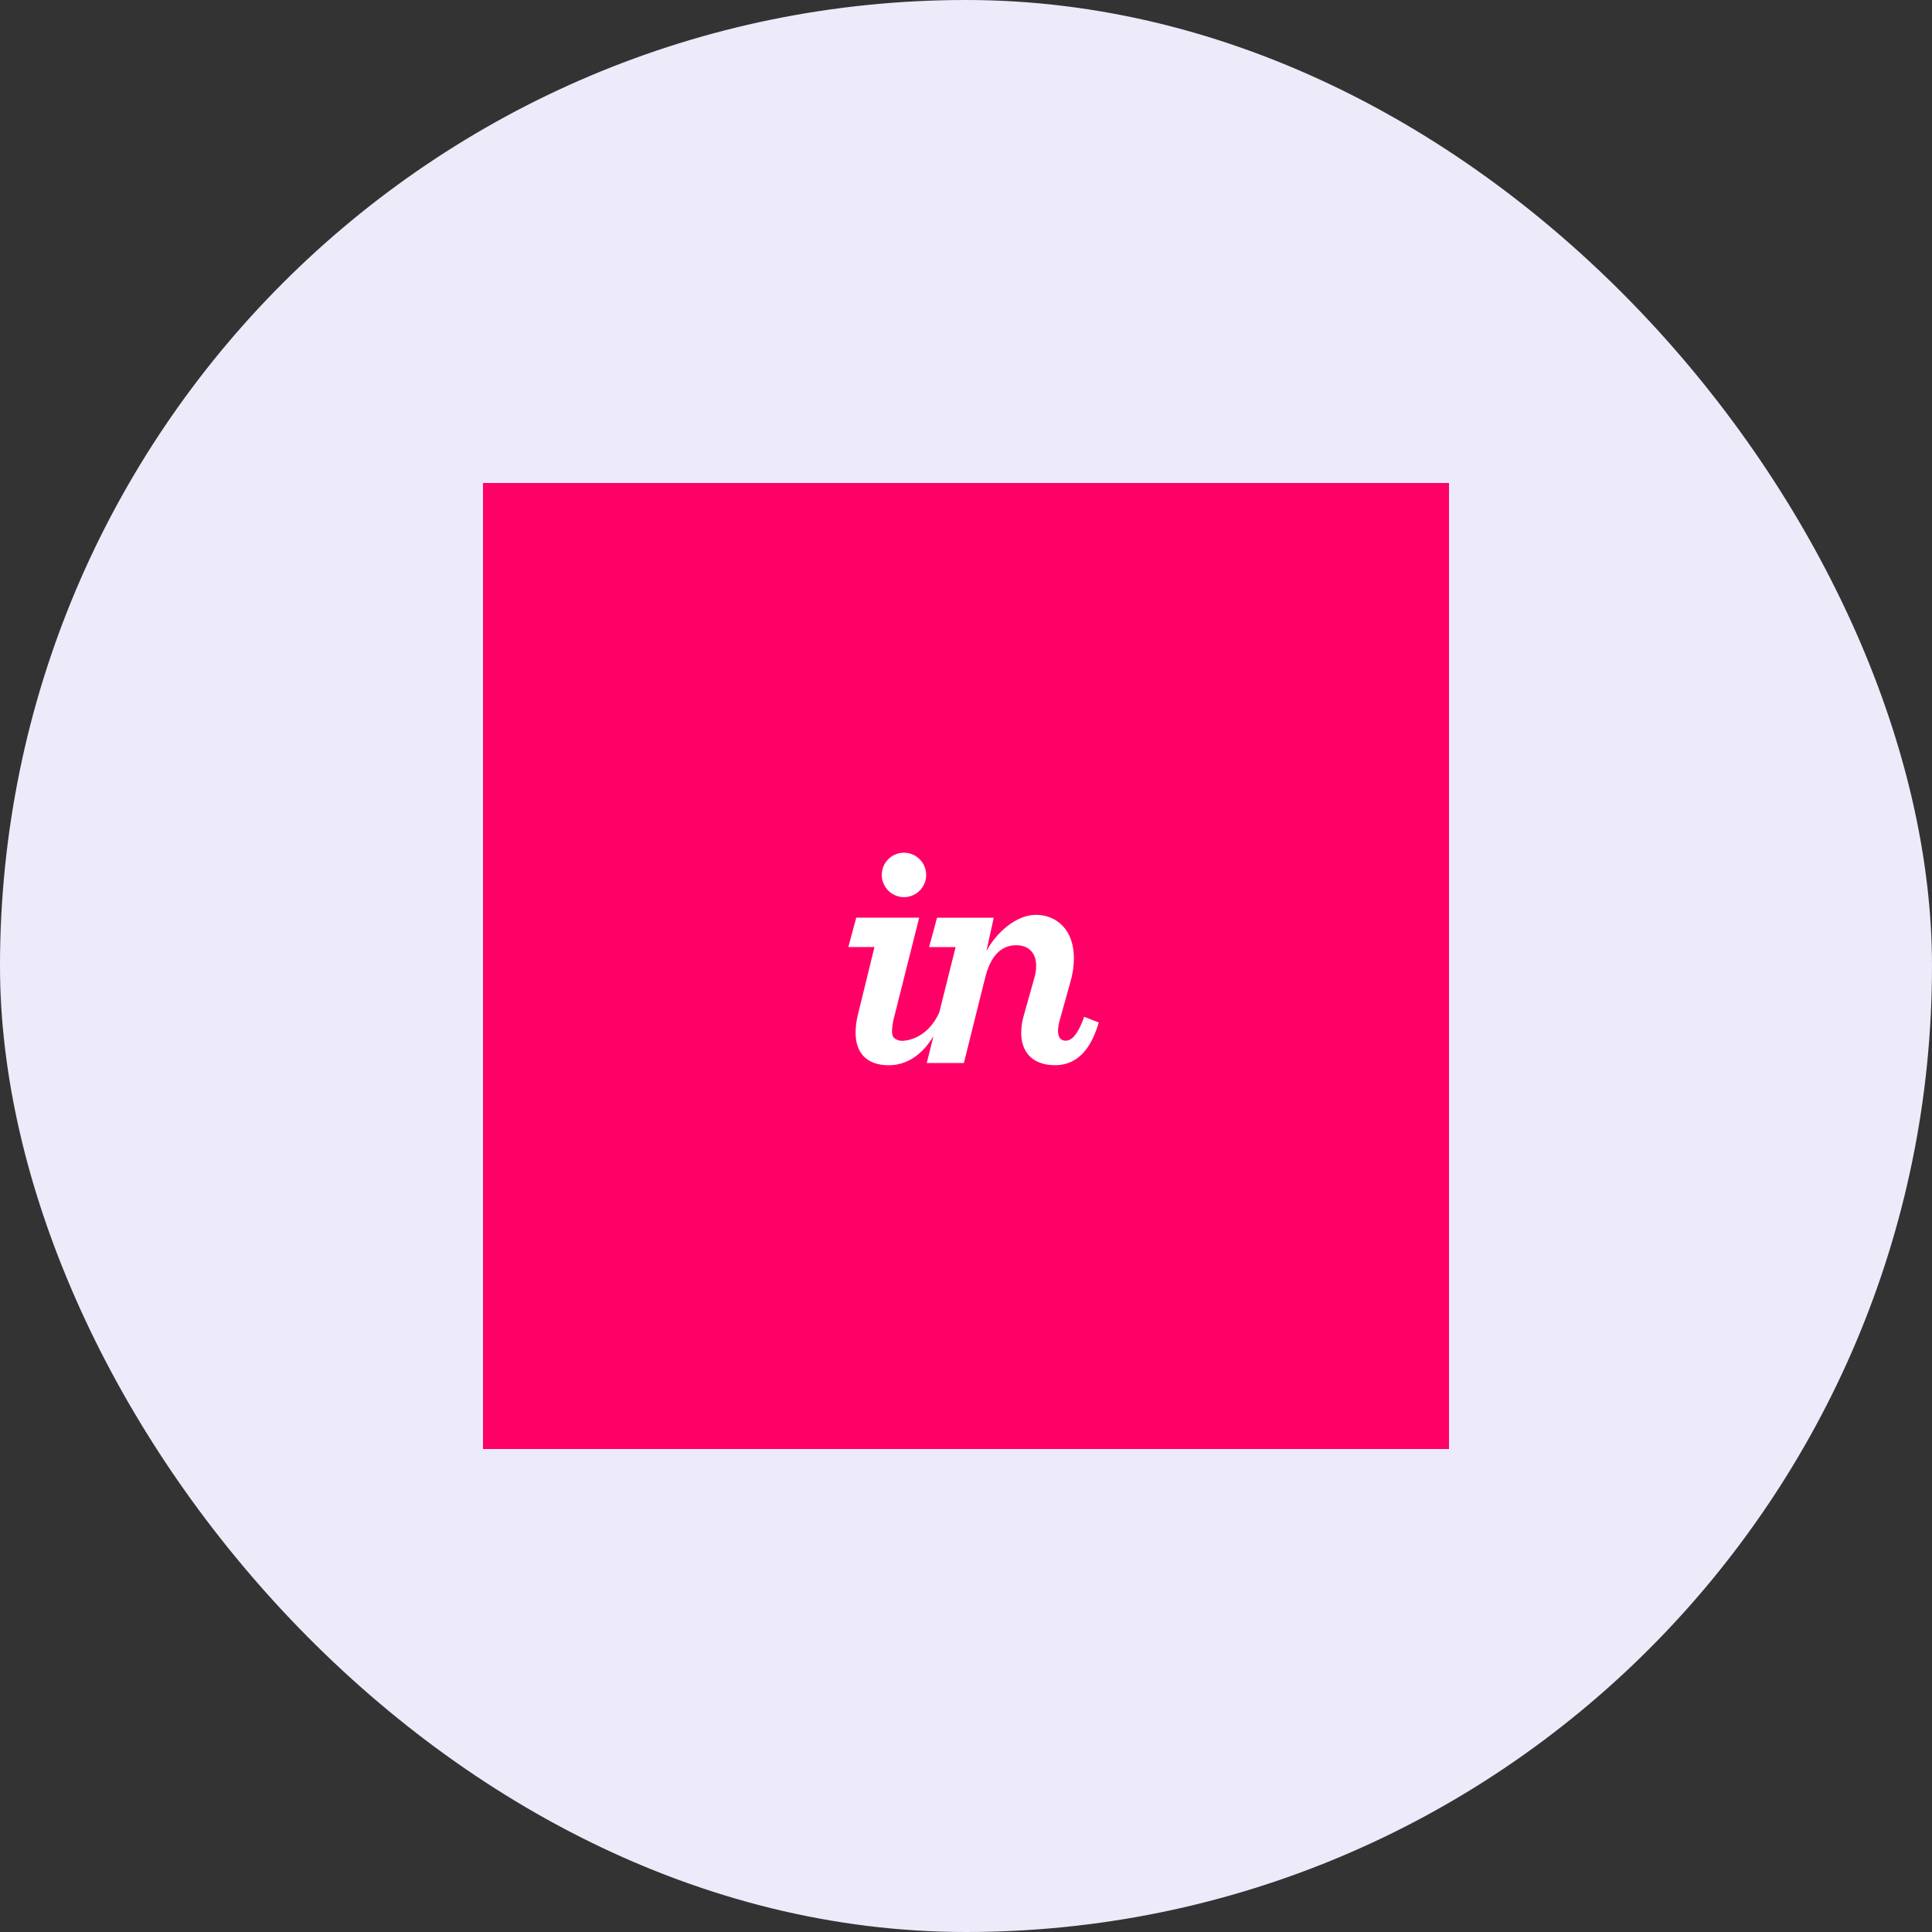 <svg width="40" height="40" viewBox="0 0 40 40" fill="none" xmlns="http://www.w3.org/2000/svg">
<rect x="0" y="0" width="40" height="40" fill="#333333" stroke="none"/>
<rect width="40" height="40" rx="20" fill="#EDEBFA"/>
<path d="M30 10H10V30H30V10Z" fill="#FF0066"/>
<path d="M18.722 18.574C18.813 18.573 18.901 18.545 18.976 18.494C19.051 18.442 19.108 18.37 19.142 18.286C19.176 18.202 19.184 18.11 19.166 18.021C19.147 17.932 19.103 17.851 19.038 17.787C18.974 17.724 18.892 17.68 18.803 17.663C18.714 17.646 18.622 17.655 18.538 17.69C18.454 17.725 18.383 17.784 18.333 17.86C18.282 17.935 18.256 18.024 18.256 18.115C18.256 18.175 18.268 18.236 18.292 18.292C18.315 18.348 18.35 18.399 18.393 18.442C18.437 18.484 18.488 18.518 18.544 18.541C18.601 18.564 18.661 18.575 18.722 18.574Z" fill="white"/>
<path d="M17.755 21.036C17.728 21.149 17.715 21.265 17.714 21.382C17.714 21.786 17.933 22.055 18.4 22.055C18.787 22.055 19.101 21.825 19.326 21.454L19.188 22.008H19.956L20.395 20.248C20.505 19.802 20.718 19.57 21.04 19.57C21.294 19.57 21.452 19.728 21.452 19.989C21.453 20.073 21.442 20.156 21.418 20.236L21.191 21.045C21.159 21.157 21.143 21.272 21.143 21.388C21.143 21.772 21.37 22.054 21.843 22.054C22.248 22.054 22.57 21.793 22.748 21.169L22.447 21.052C22.296 21.471 22.165 21.546 22.063 21.546C21.96 21.546 21.905 21.478 21.905 21.341C21.908 21.269 21.919 21.197 21.939 21.128L22.159 20.339C22.208 20.177 22.233 20.008 22.234 19.839C22.234 19.249 21.877 18.941 21.445 18.941C21.04 18.941 20.629 19.306 20.423 19.69L20.574 19H19.401L19.236 19.608H19.785L19.447 20.96C19.182 21.55 18.694 21.56 18.633 21.546C18.532 21.523 18.468 21.485 18.468 21.354C18.471 21.248 18.488 21.142 18.517 21.04L19.031 18.999H17.728L17.564 19.607H18.105L17.755 21.036Z" fill="white"/>
</svg>
